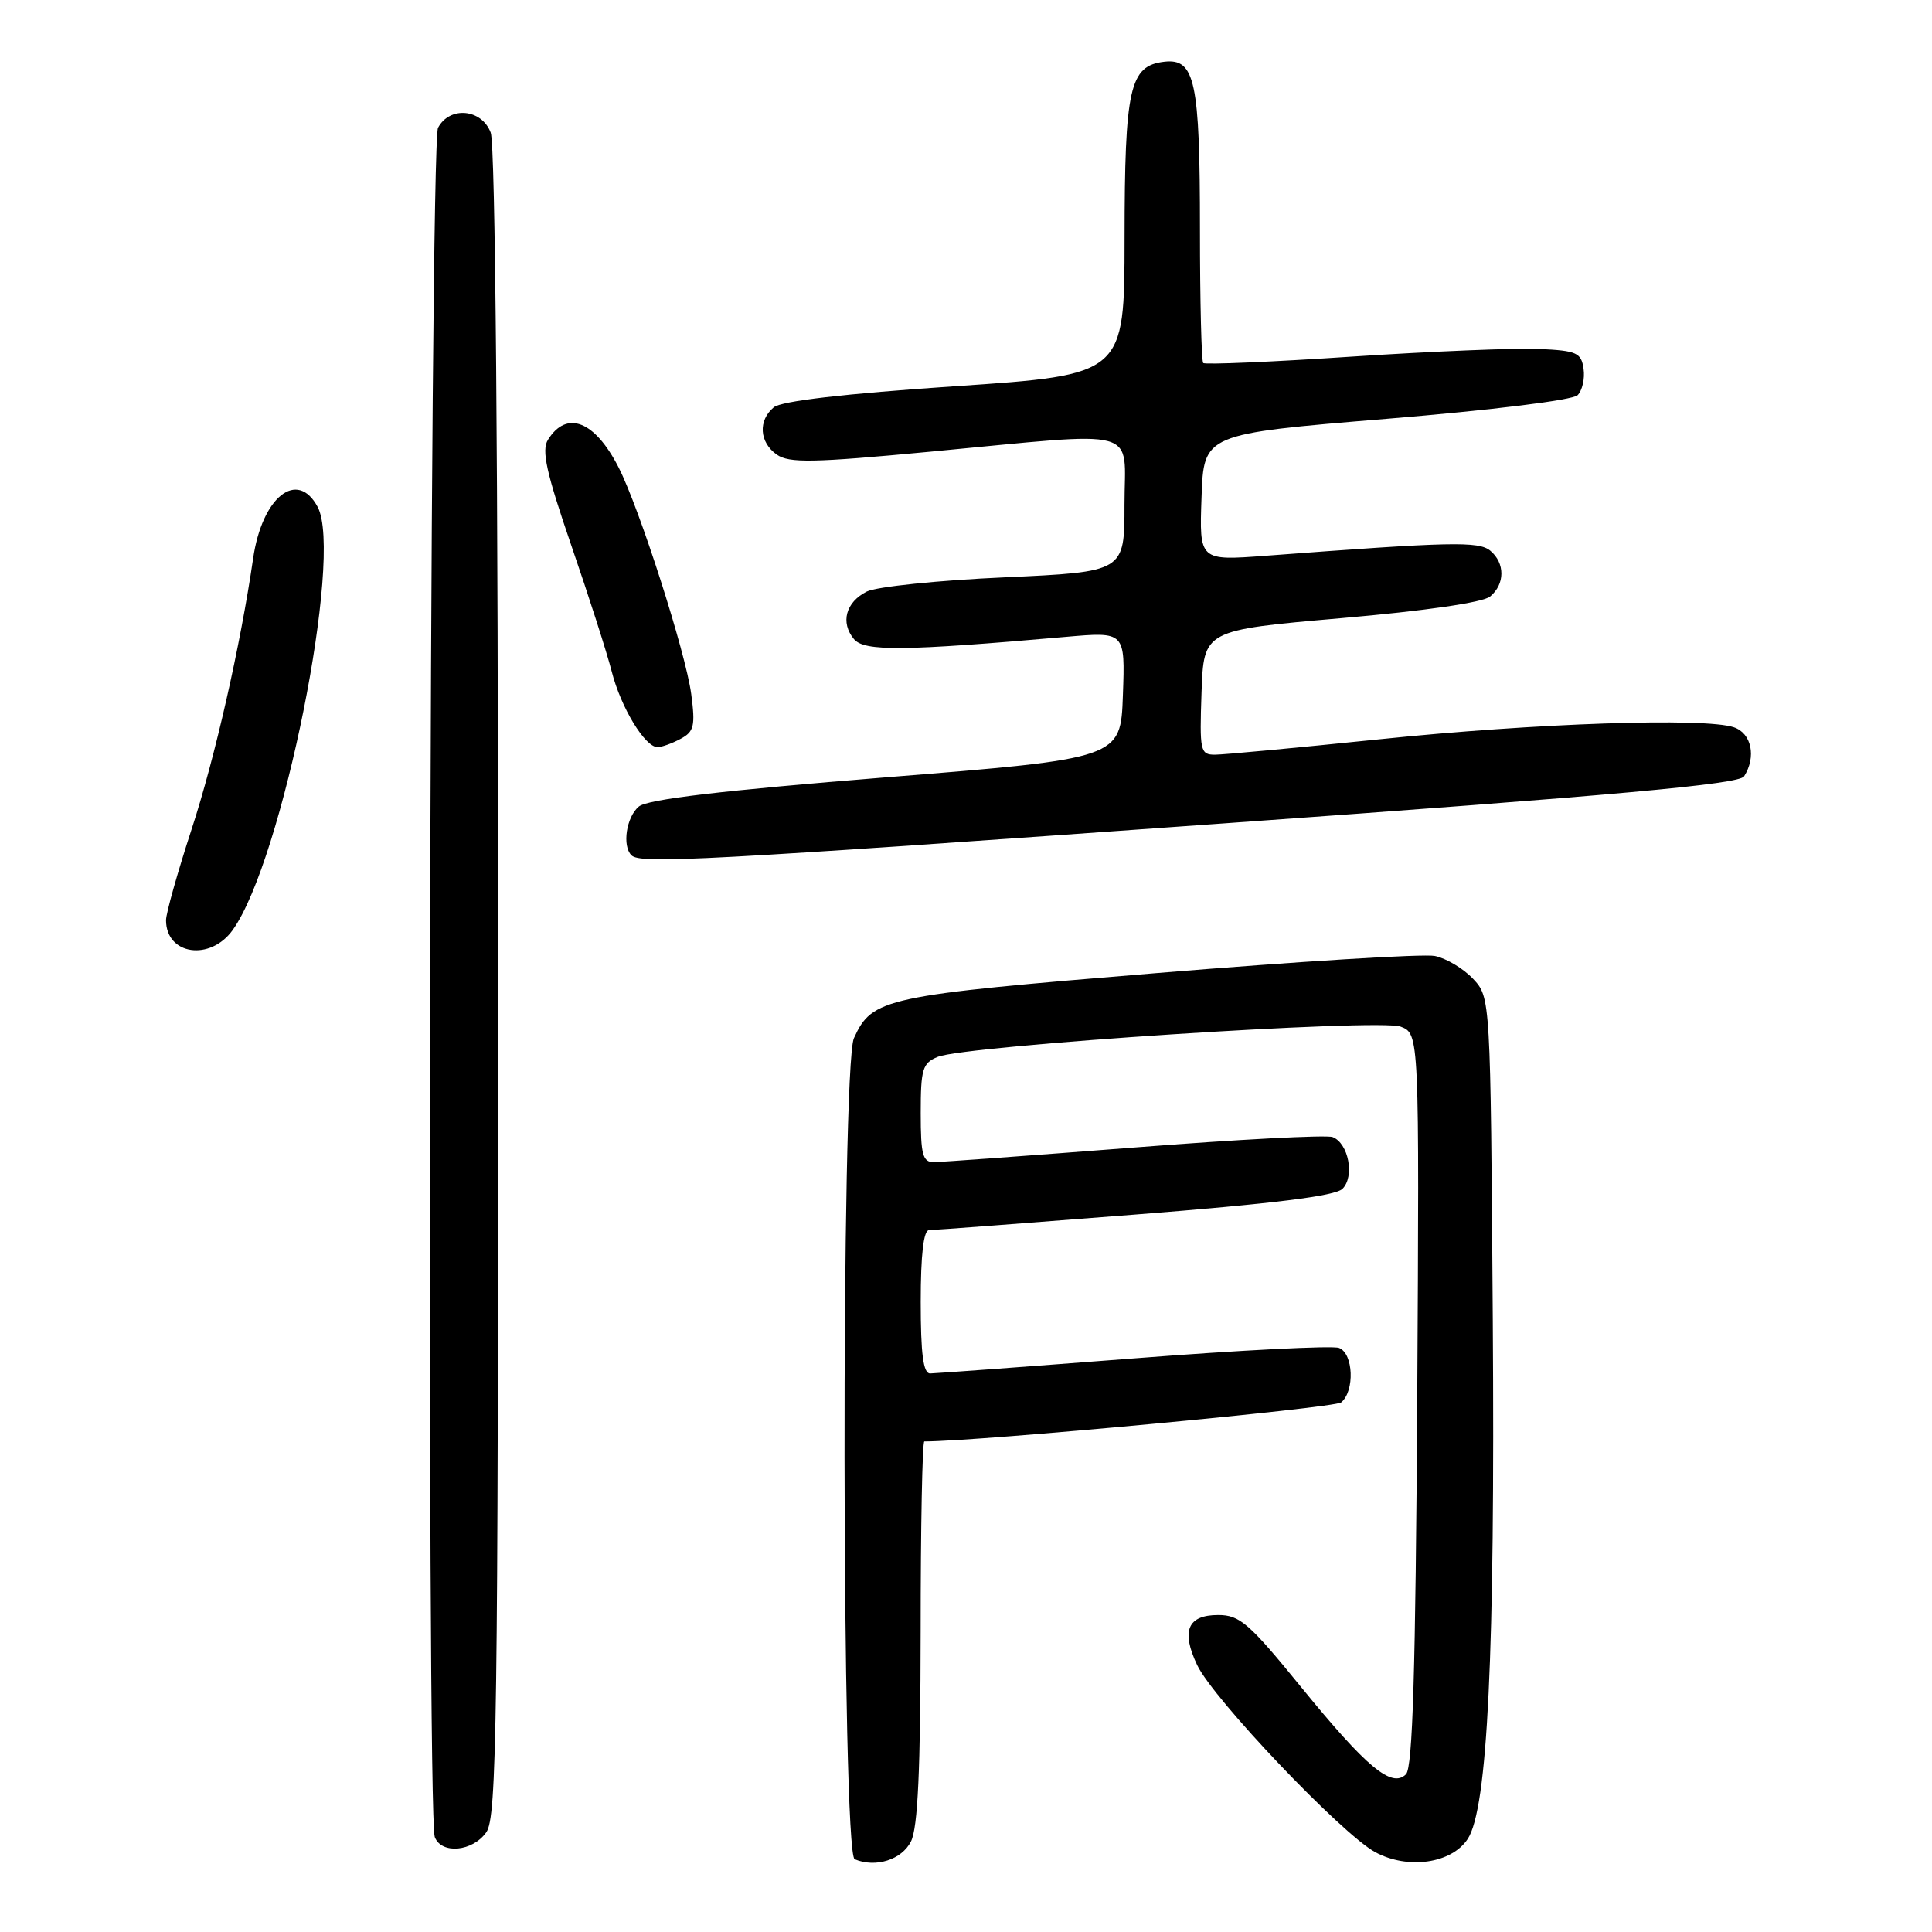 <?xml version="1.0" encoding="UTF-8" standalone="no"?>
<!DOCTYPE svg PUBLIC "-//W3C//DTD SVG 1.1//EN" "http://www.w3.org/Graphics/SVG/1.1/DTD/svg11.dtd" >
<svg xmlns="http://www.w3.org/2000/svg" xmlns:xlink="http://www.w3.org/1999/xlink" version="1.1" viewBox="0 0 256 256">
 <g >
 <path fill="currentColor"
d=" M 120.71 244.00 C 121.62 242.19 121.97 234.52 121.99 216.25 C 121.99 202.36 122.21 191.00 122.48 191.00 C 129.63 191.00 176.80 186.58 177.71 185.83 C 179.53 184.32 179.34 179.34 177.43 178.61 C 176.57 178.28 164.31 178.90 150.18 180.00 C 136.06 181.09 123.94 181.98 123.25 181.99 C 122.34 182.00 122.00 179.44 122.00 172.50 C 122.00 166.25 122.38 163.00 123.10 163.00 C 123.71 163.00 135.97 162.07 150.35 160.94 C 168.73 159.50 176.91 158.48 177.88 157.53 C 179.53 155.90 178.69 151.48 176.58 150.67 C 175.78 150.36 163.97 150.98 150.32 152.05 C 136.67 153.11 124.71 153.98 123.75 153.99 C 122.26 154.00 122.00 153.03 122.00 147.48 C 122.00 141.65 122.24 140.86 124.25 140.04 C 127.96 138.52 182.73 134.95 185.58 136.03 C 188.07 136.98 188.07 136.98 187.79 185.44 C 187.57 221.44 187.19 234.21 186.30 235.10 C 184.42 236.98 181.10 234.22 172.39 223.53 C 165.51 215.08 164.27 214.00 161.42 214.00 C 157.36 214.00 156.48 216.10 158.63 220.63 C 160.77 225.14 177.82 243.05 182.24 245.43 C 186.57 247.76 192.34 246.93 194.48 243.67 C 197.12 239.64 198.11 219.19 197.80 174.83 C 197.50 132.16 197.50 132.16 195.18 129.69 C 193.90 128.33 191.63 126.98 190.12 126.67 C 188.61 126.37 172.07 127.39 153.36 128.93 C 117.11 131.91 115.58 132.24 113.15 137.56 C 111.43 141.36 111.52 245.63 113.25 246.36 C 116.03 247.53 119.49 246.43 120.71 244.00 Z  M 64.44 242.78 C 65.83 240.80 66.00 228.47 66.00 130.34 C 66.00 61.15 65.64 19.18 65.02 17.57 C 63.82 14.41 59.59 14.03 58.04 16.93 C 56.91 19.03 56.50 240.52 57.61 243.42 C 58.50 245.74 62.64 245.35 64.44 242.78 Z  M 30.85 123.21 C 37.42 113.99 45.52 73.58 42.09 67.17 C 39.39 62.13 34.72 65.85 33.54 74.00 C 31.85 85.61 28.48 100.43 25.39 109.88 C 23.53 115.58 22.00 121.01 22.00 121.93 C 22.00 126.54 27.87 127.40 30.85 123.21 Z  M 162.37 109.09 C 214.53 105.36 230.44 103.91 231.10 102.87 C 232.74 100.29 232.09 97.16 229.75 96.37 C 225.91 95.06 203.40 95.82 182.77 97.96 C 171.92 99.08 162.12 100.00 160.98 100.00 C 159.04 100.00 158.94 99.51 159.21 91.75 C 159.50 83.50 159.50 83.50 177.70 81.91 C 188.85 80.94 196.50 79.83 197.45 79.04 C 199.43 77.40 199.44 74.61 197.47 72.97 C 195.93 71.70 192.33 71.78 167.71 73.64 C 158.91 74.30 158.91 74.30 159.21 65.90 C 159.50 57.50 159.50 57.50 183.70 55.50 C 197.74 54.34 208.38 53.02 209.04 52.37 C 209.66 51.74 210.02 50.17 209.83 48.87 C 209.53 46.74 208.93 46.47 204.00 46.24 C 200.97 46.09 189.81 46.55 179.18 47.25 C 168.56 47.96 159.67 48.34 159.43 48.10 C 159.20 47.86 159.00 39.90 159.00 30.40 C 159.00 10.75 158.35 7.71 154.27 8.18 C 149.68 8.72 149.03 11.60 149.01 31.58 C 149.00 49.66 149.00 49.66 126.53 51.18 C 111.87 52.17 103.53 53.14 102.53 53.97 C 100.43 55.72 100.61 58.61 102.93 60.24 C 104.56 61.38 107.72 61.32 123.18 59.86 C 151.71 57.17 149.00 56.44 149.00 66.89 C 149.00 75.77 149.00 75.77 133.10 76.50 C 124.35 76.89 116.14 77.74 114.86 78.38 C 112.07 79.78 111.33 82.49 113.15 84.68 C 114.52 86.33 119.69 86.28 141.29 84.38 C 149.09 83.70 149.09 83.70 148.79 92.10 C 148.50 100.50 148.50 100.50 117.40 103.00 C 95.64 104.75 85.81 105.91 84.65 106.87 C 83.00 108.25 82.41 112.08 83.67 113.33 C 84.83 114.49 92.94 114.06 162.37 109.09 Z  M 90.18 97.90 C 91.97 96.95 92.15 96.19 91.59 91.96 C 90.86 86.48 84.74 67.36 81.97 61.94 C 78.82 55.76 75.09 54.30 72.61 58.27 C 71.73 59.66 72.38 62.60 75.70 72.27 C 78.02 79.00 80.43 86.52 81.06 88.99 C 82.27 93.74 85.46 99.00 87.13 99.00 C 87.68 99.00 89.05 98.51 90.18 97.90 Z "/>
</g>
</svg>